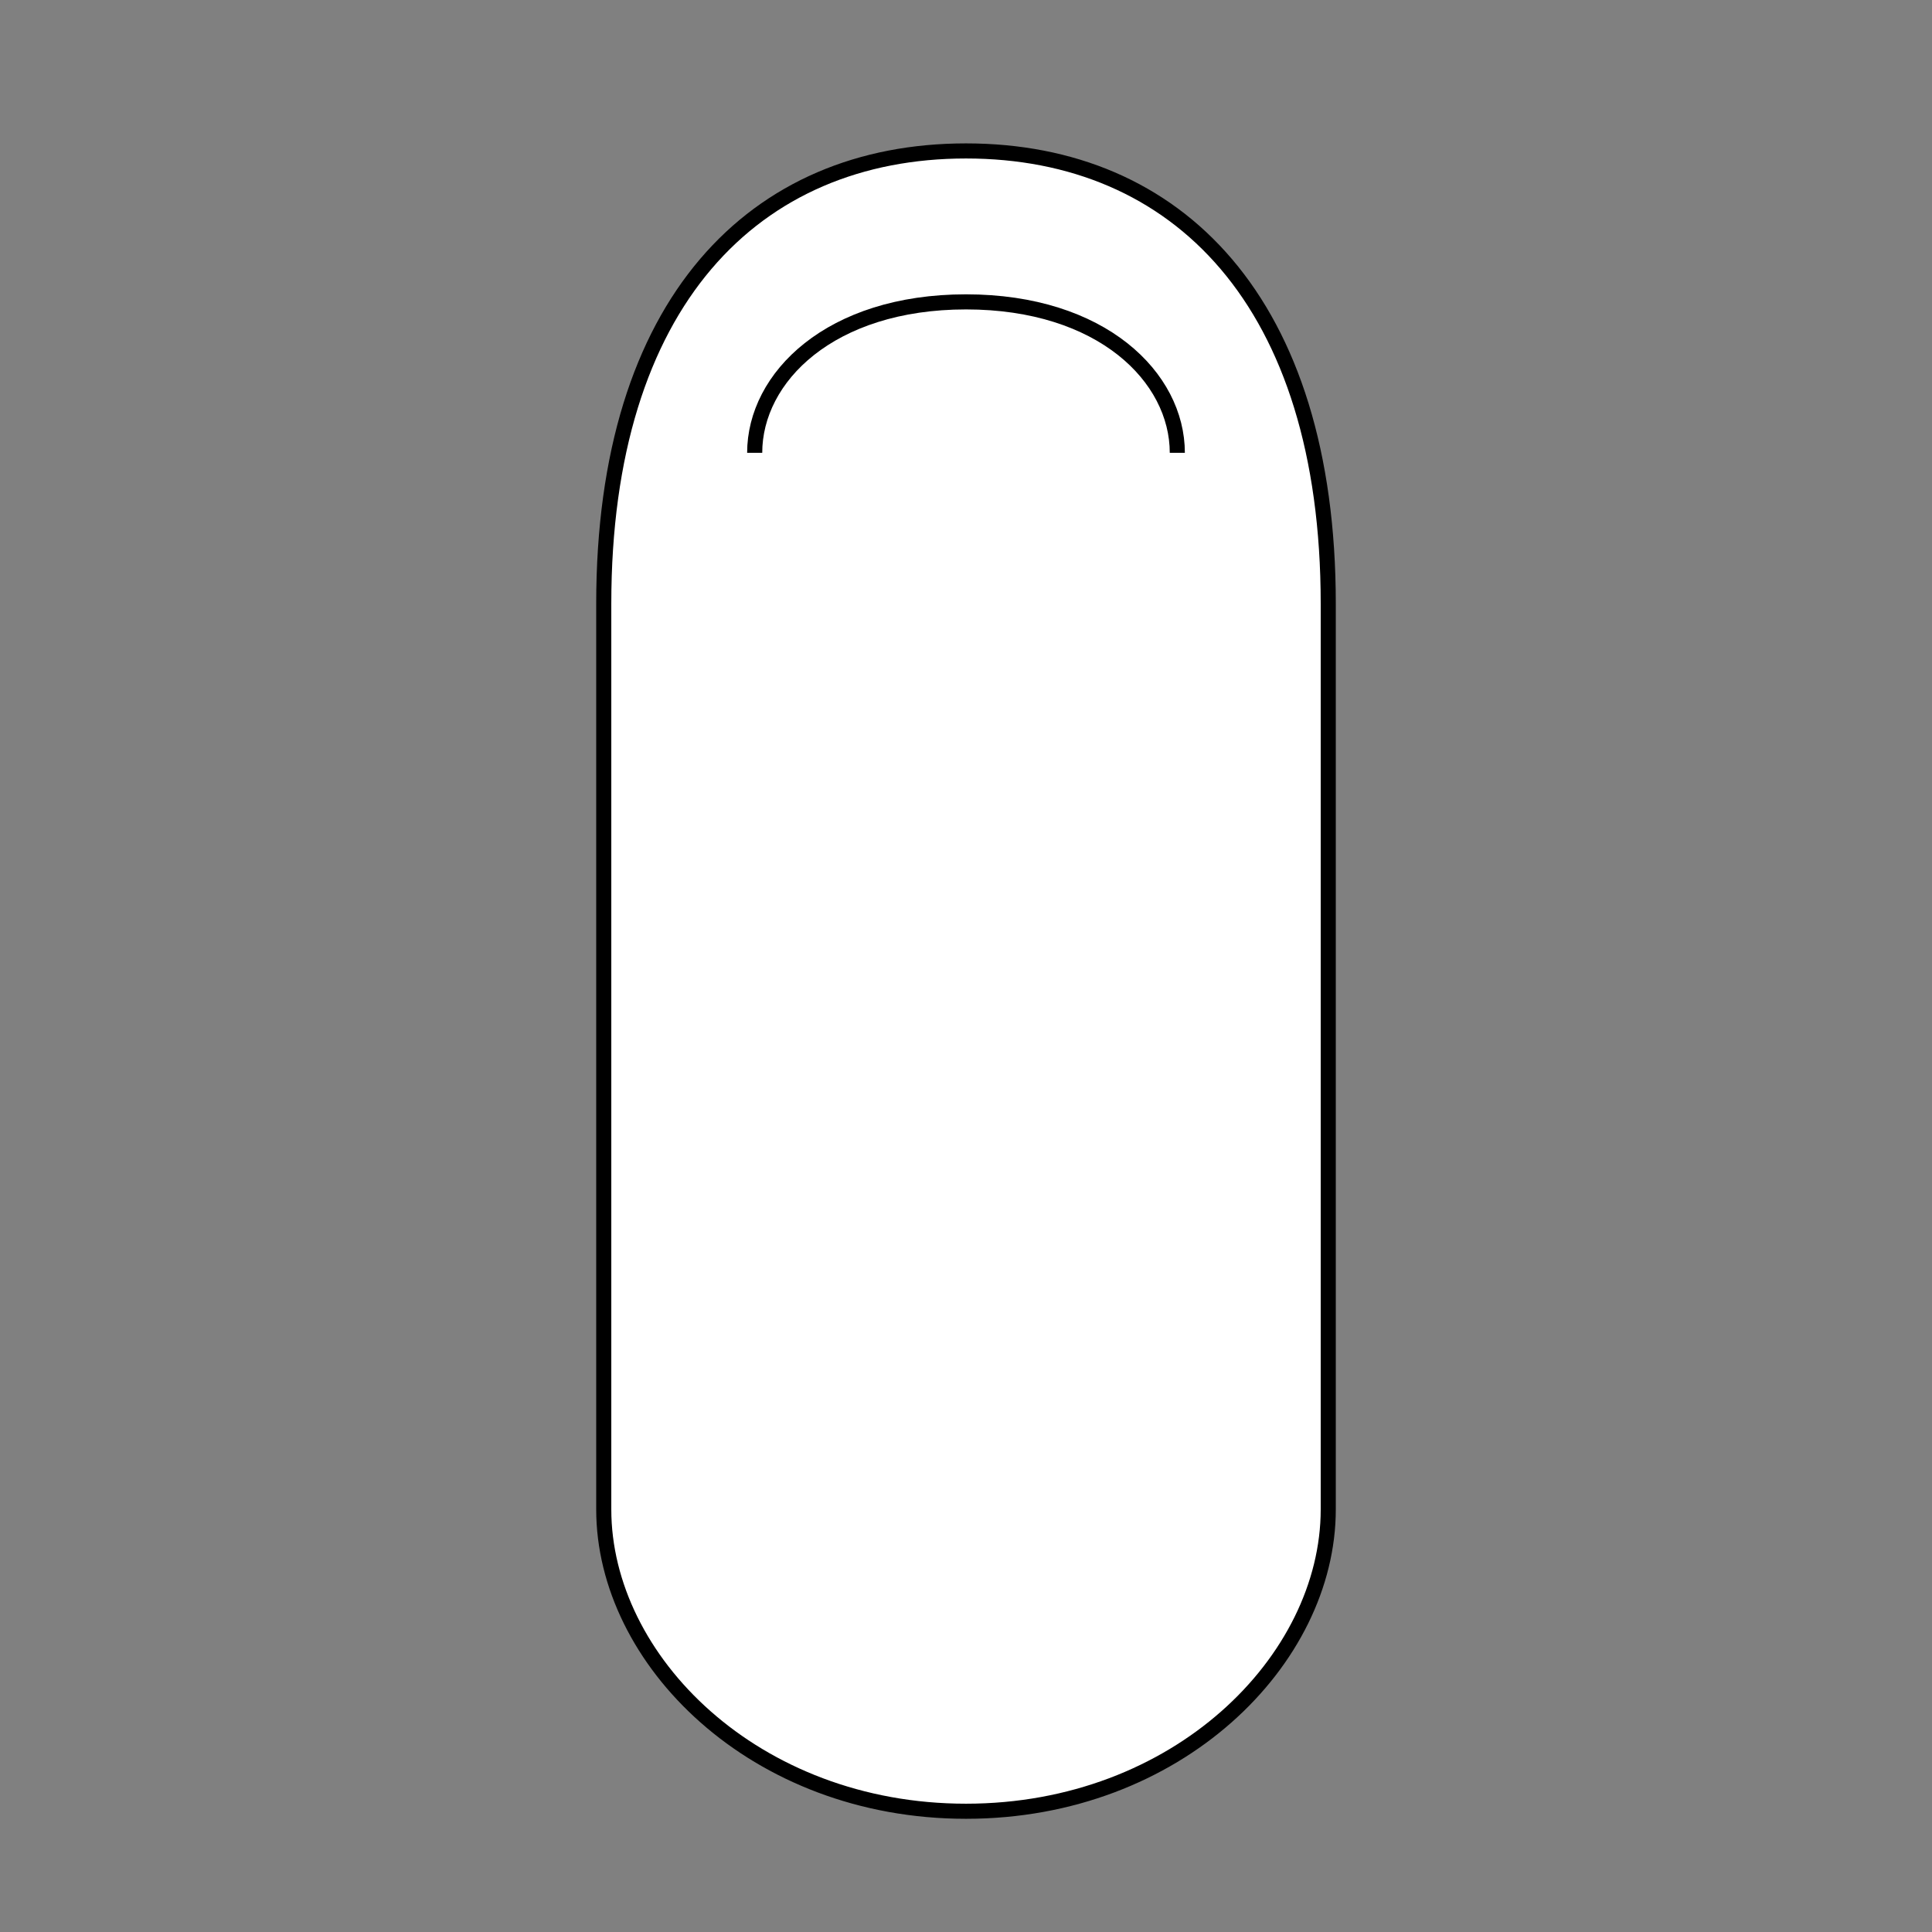 <svg viewBox="0 0 256 256" width="256" height="256">
  <rect x="0" y="0" width="256" height="256" fill="#808080" stroke="none"/>
  <!-- Shirt outline -->
  <path d="M128,20 C100,20 80,40 80,80 L80,200 C80,220 100,240 128,240 C156,240 176,220 176,200 L176,80 C176,40 156,20 128,20 Z" fill="white" stroke="black" stroke-width="2"/>

  <!-- Crew neck -->
  <path d="M100,60 C100,50 110,40 128,40 C146,40 156,50 156,60" fill="none" stroke="black" stroke-width="2"/>
</svg>
